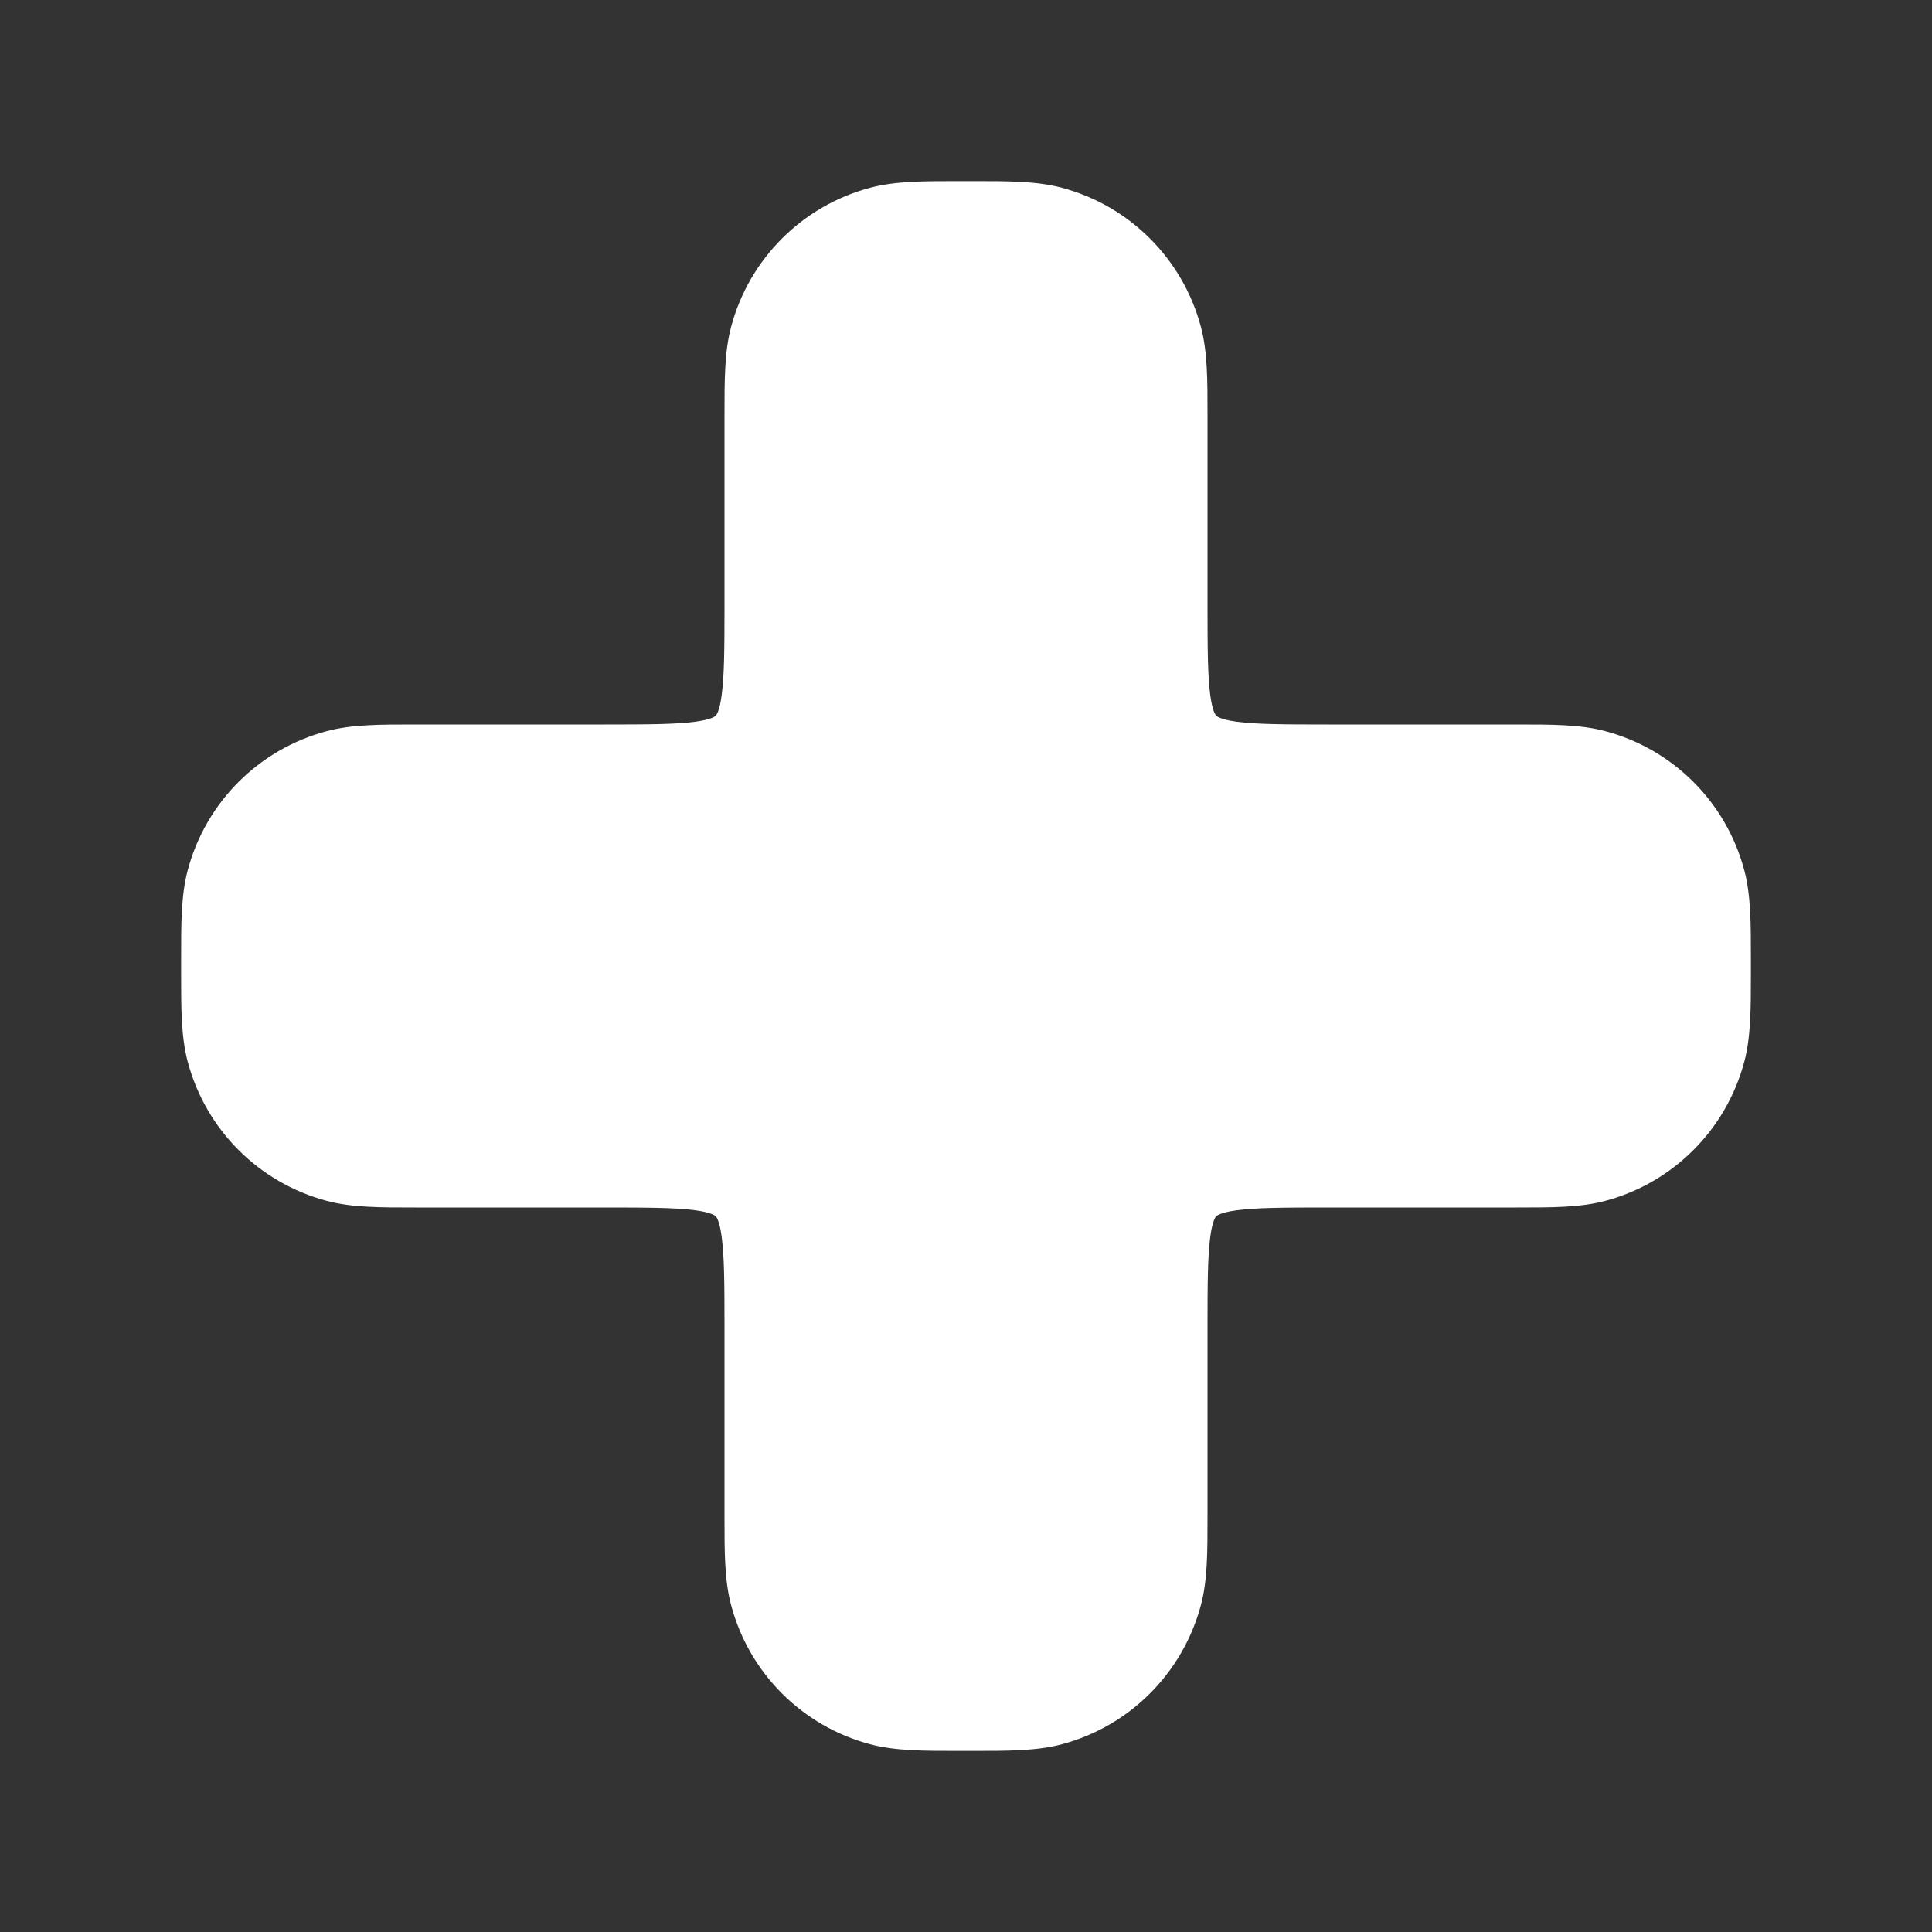 <svg xmlns="http://www.w3.org/2000/svg" width="24" height="24" viewBox="0 0 24 24" fill="none" class="injected-svg" data-src="https://cdn.hugeicons.com/icons/add-02-solid-rounded.svg" xmlns:xlink="http://www.w3.org/1999/xlink" role="img" color="#ffffff">
<rect x="0" y="0" width="24" height="24" fill="#333333" stroke="none"/>
<path d="M12.09 2.25C12.524 2.25 12.881 2.249 13.193 2.333C14.034 2.558 14.691 3.215 14.917 4.057C15.001 4.369 15 4.726 15 5.16V5.16L15 7.5C15 8.052 15.002 8.39 15.034 8.634C15.063 8.85 15.104 8.886 15.109 8.89L15.11 8.891C15.114 8.895 15.15 8.937 15.366 8.966C15.61 8.998 15.948 9 16.5 9L18.84 9C19.274 9 19.631 8.999 19.943 9.083C20.785 9.308 21.442 9.965 21.667 10.807C21.751 11.119 21.75 11.476 21.75 11.91V12.09C21.75 12.524 21.751 12.881 21.667 13.193C21.442 14.034 20.785 14.692 19.943 14.917C19.631 15.001 19.274 15 18.84 15L16.5 15C15.948 15 15.61 15.002 15.366 15.034C15.15 15.063 15.114 15.105 15.11 15.109L15.109 15.11C15.104 15.114 15.063 15.15 15.034 15.366C15.002 15.61 15 15.948 15 16.5L15 18.84C15 19.274 15.001 19.631 14.917 19.943C14.691 20.785 14.034 21.442 13.193 21.667C12.881 21.751 12.524 21.75 12.09 21.75H11.91C11.476 21.75 11.119 21.751 10.807 21.667C9.965 21.442 9.308 20.785 9.083 19.943C8.999 19.631 9 19.274 9 18.84L9 16.5C9 15.948 8.998 15.61 8.965 15.366C8.937 15.15 8.895 15.114 8.891 15.11L8.89 15.109C8.886 15.105 8.85 15.063 8.634 15.034C8.39 15.002 8.052 15 7.5 15L5.16 15H5.16C4.726 15 4.369 15.001 4.057 14.917C3.215 14.692 2.558 14.034 2.333 13.193C2.249 12.881 2.25 12.524 2.25 12.09V11.91C2.25 11.476 2.249 11.119 2.333 10.807C2.558 9.965 3.215 9.308 4.057 9.083C4.369 8.999 4.726 9 5.16 9L7.5 9C8.052 9 8.39 8.998 8.634 8.966C8.85 8.937 8.886 8.895 8.89 8.891L8.891 8.89C8.895 8.886 8.937 8.85 8.965 8.634C8.998 8.39 9 8.052 9 7.5L9 5.16C9 4.726 8.999 4.369 9.083 4.057C9.308 3.215 9.965 2.558 10.807 2.333C11.119 2.249 11.476 2.25 11.91 2.25H12.09Z" fill="#ffffff"></path>
</svg>